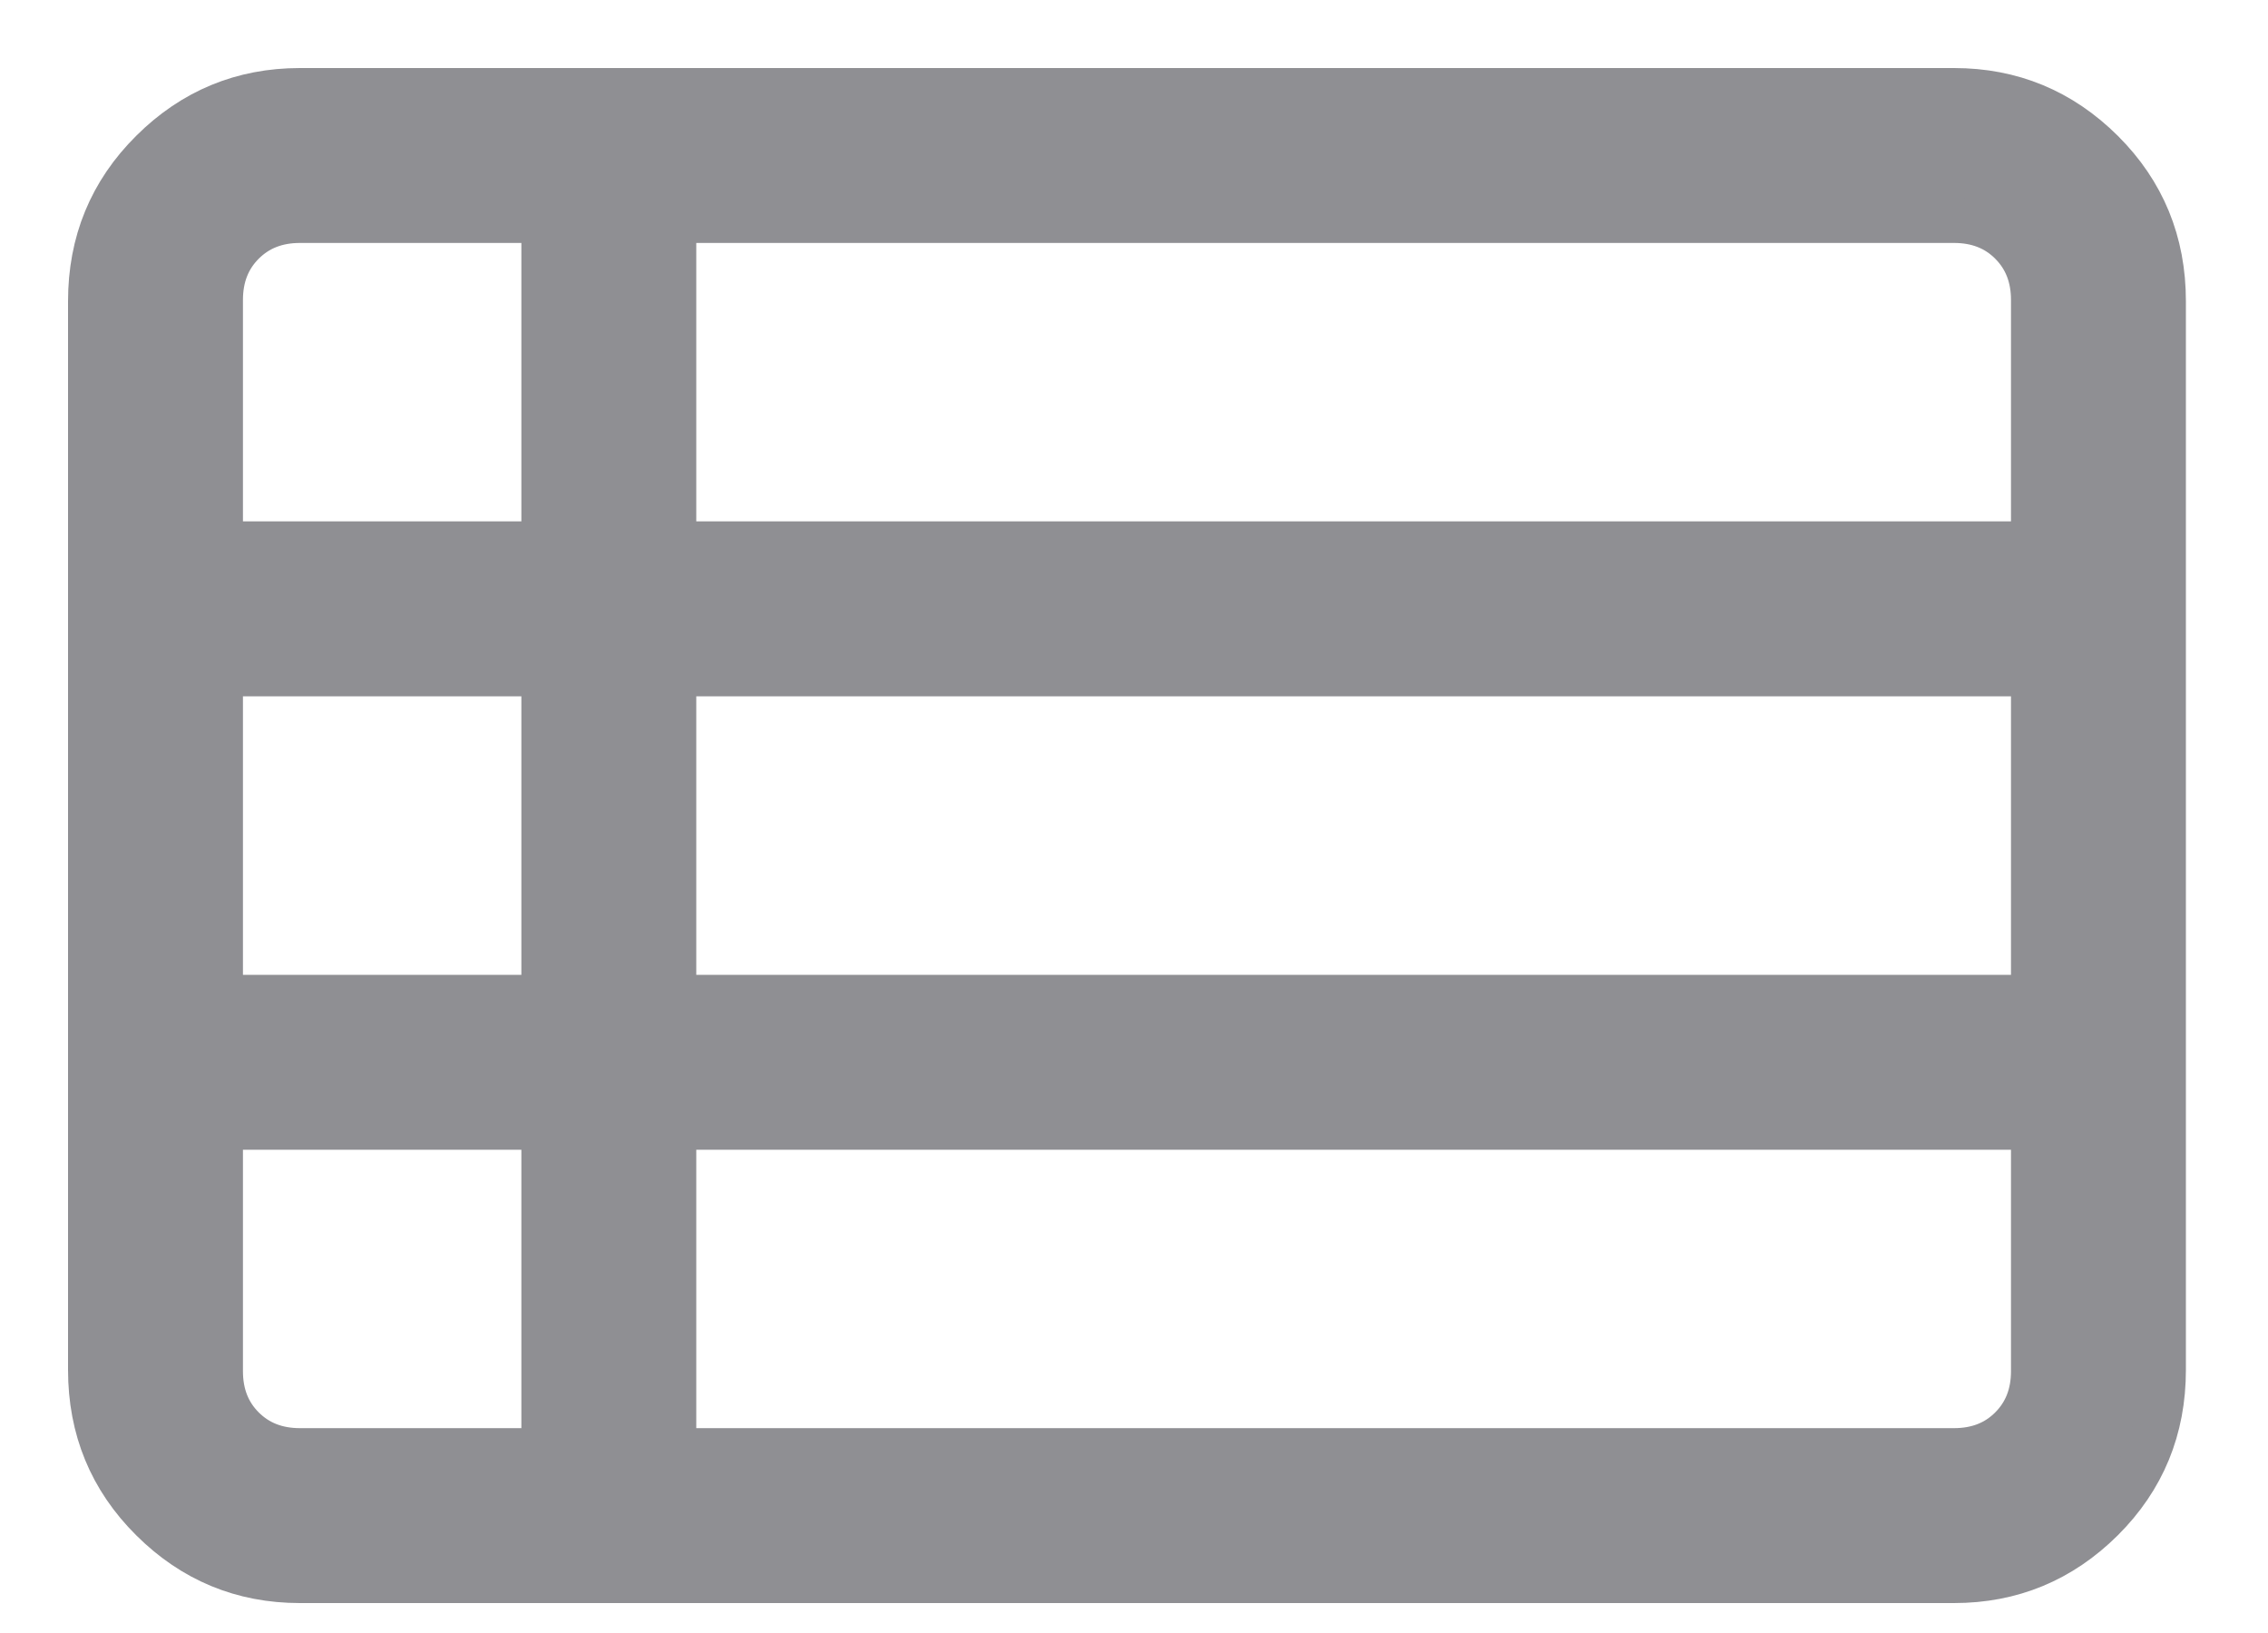<svg width="25" height="18" viewBox="0 0 25 18" fill="none" xmlns="http://www.w3.org/2000/svg">
<path d="M1 15.1V3.32C1 2.672 1.226 2.123 1.678 1.674C2.129 1.225 2.672 1 3.306 1H21.539C22.173 1 22.716 1.225 23.168 1.674C23.619 2.123 23.845 2.672 23.845 3.32V15.1C23.845 15.748 23.619 16.297 23.168 16.746C22.716 17.195 22.173 17.42 21.539 17.42H3.306C2.672 17.42 2.129 17.195 1.678 16.746C1.226 16.297 1 15.748 1 15.1ZM2.428 5.997H5.997V2.428H3.306C3.05 2.428 2.84 2.51 2.675 2.675C2.51 2.84 2.428 3.05 2.428 3.307V5.997ZM7.425 5.997H22.417V3.307C22.417 3.05 22.335 2.84 22.17 2.675C22.006 2.51 21.795 2.428 21.539 2.428H7.425V5.997ZM7.425 10.995H22.417V7.425H7.425V10.995ZM7.425 15.992H21.539C21.795 15.992 22.006 15.91 22.17 15.745C22.335 15.58 22.417 15.37 22.417 15.114V12.423H7.425V15.992ZM3.306 15.992H5.997V12.423H2.428V15.114C2.428 15.37 2.51 15.58 2.675 15.745C2.84 15.91 3.05 15.992 3.306 15.992ZM2.428 10.995H5.997V7.425H2.428V10.995Z" fill="#8F8F93" stroke="#8F8F93" stroke-width="0.5"/>
</svg>
